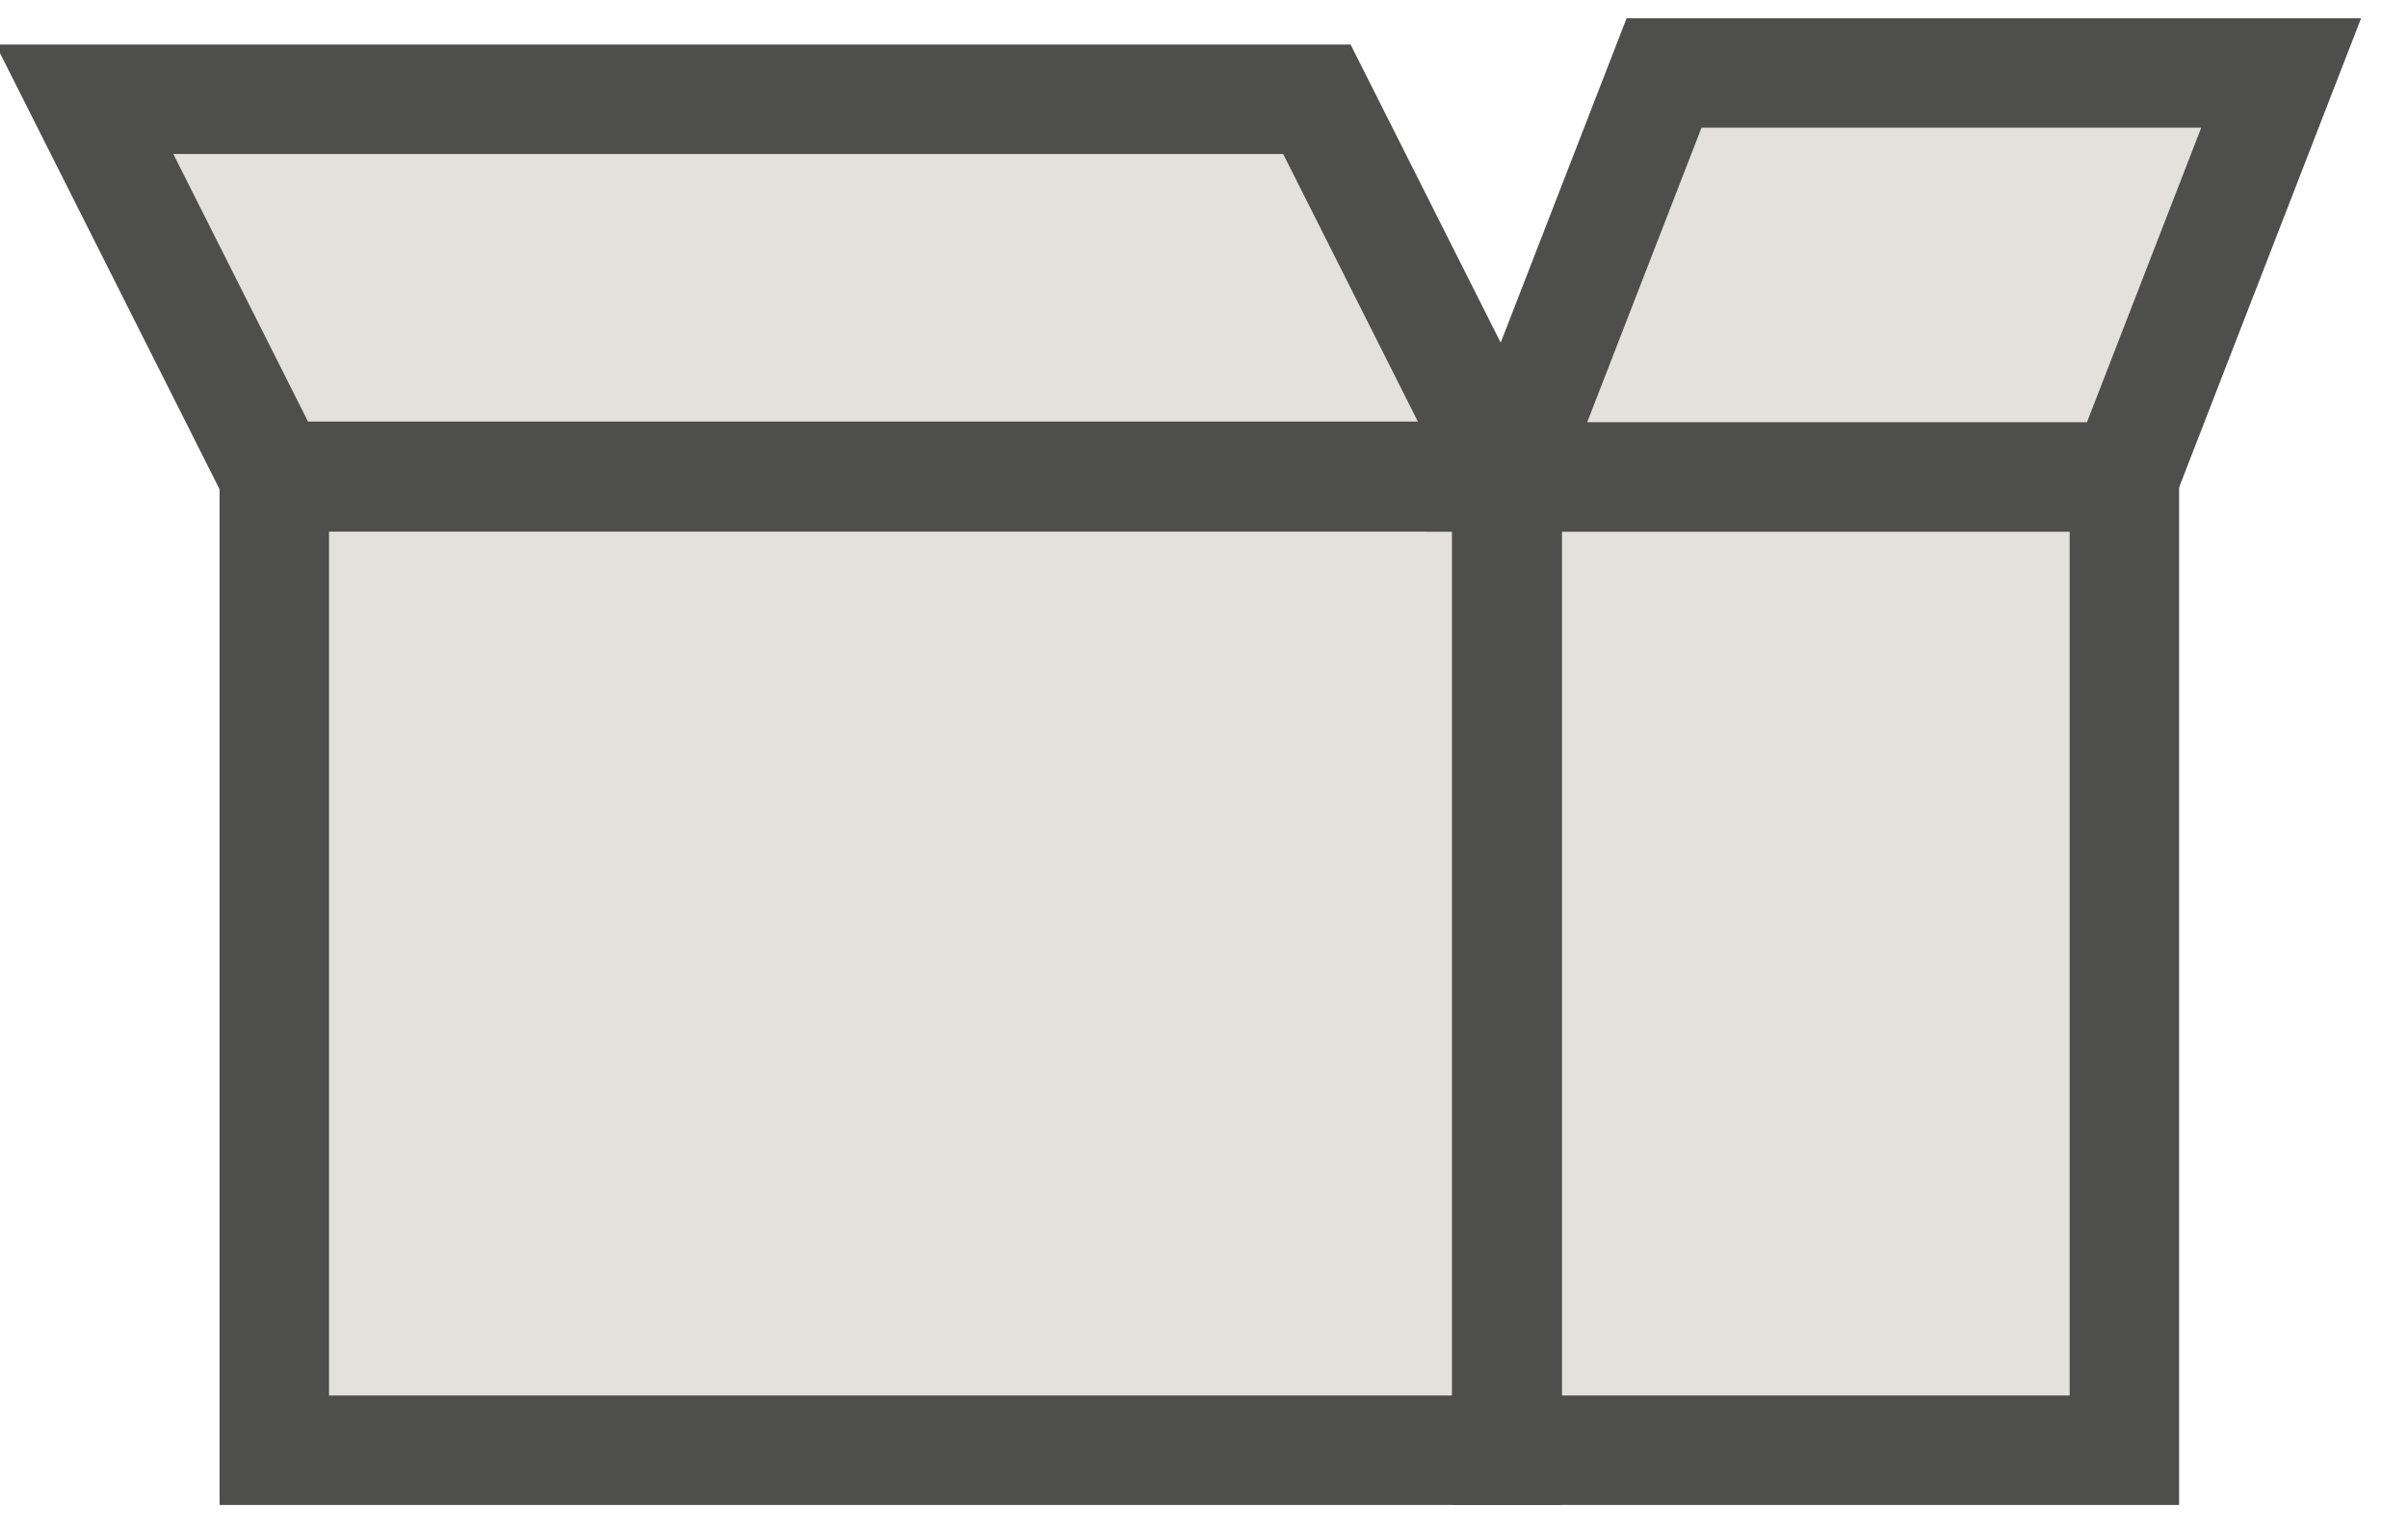 <?xml version="1.0" encoding="UTF-8"?>
<svg width="33px" height="21px" viewBox="0 0 33 21" version="1.1" xmlns="http://www.w3.org/2000/svg" xmlns:xlink="http://www.w3.org/1999/xlink">
    <!-- Generator: Sketch 46.2 (44496) - http://www.bohemiancoding.com/sketch -->
    <title>Cart</title>
    <desc>Created with Sketch.</desc>
    <defs></defs>
    <g id="Symbols" stroke="none" stroke-width="1" fill="none" fill-rule="evenodd">
        <g id="Menu" transform="translate(-1208, -50)" stroke-width="1.5" stroke="#4E4E4C" fill="#E4E1DD">
            <g transform="translate(0, 13)" id="Page-1">
                <g transform="translate(1209, 38)">
                    <polygon id="Stroke-1" points="2.759 18.88 19.648 18.88 19.648 5.538 2.759 5.538"></polygon>
                    <polygon id="Stroke-3" points="19.648 5.529 2.759 5.529 0.158 0.361 17.047 0.361"></polygon>
                    <polygon id="Stroke-4" points="19.656 18.88 28.113 18.88 28.113 5.538 19.656 5.538"></polygon>
                    <polygon id="Stroke-5" points="28.114 5.538 19.656 5.538 21.805 -5.06666667e-05 30.262 -5.06666667e-05"></polygon>
                </g>
            </g>
        </g>
    </g>
</svg>